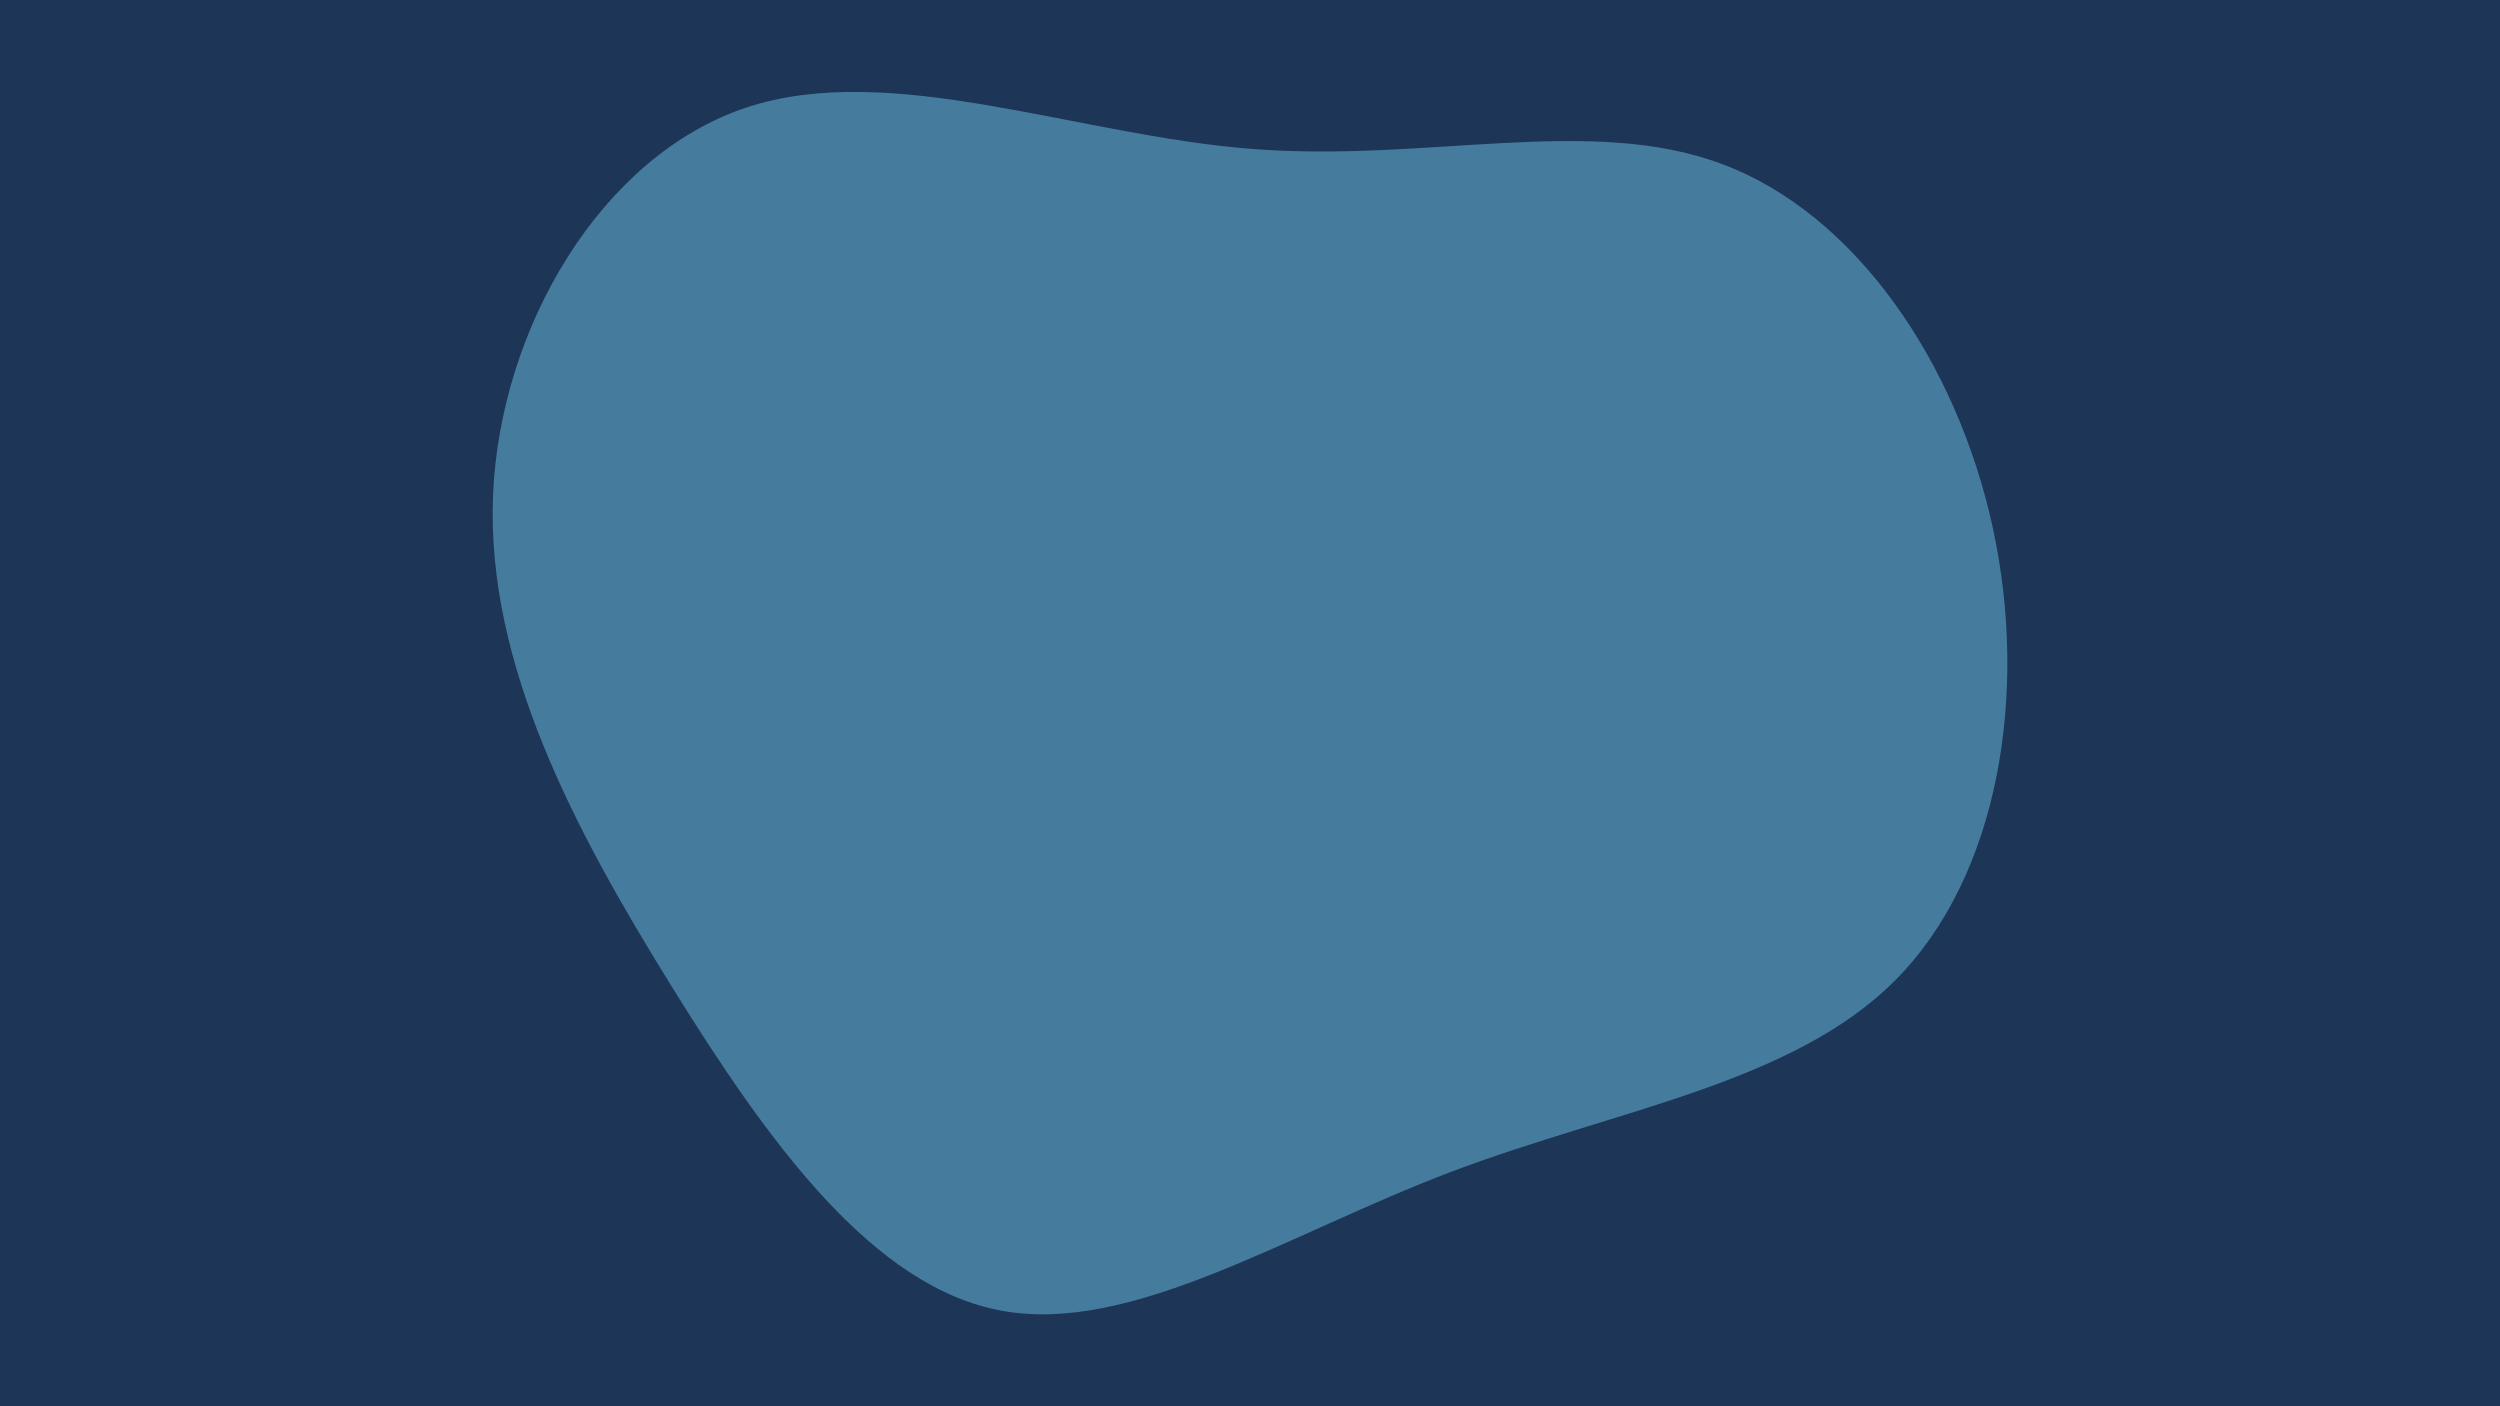 <svg id="visual" viewBox="0 0 960 540" width="960" height="540" xmlns="http://www.w3.org/2000/svg" xmlns:xlink="http://www.w3.org/1999/xlink" version="1.1"><rect x="0" y="0" width="960" height="540" fill="#1d3557"></rect><g transform="translate(485.116 249.785)"><path d="M176.4 -186.7C227.3 -167.6 266.3 -110.7 280.1 -47.2C293.9 16.3 282.5 86.4 242.9 126.4C203.3 166.4 135.5 176.2 72.1 200.2C8.7 224.3 -50.4 262.5 -100.1 253.6C-149.8 244.8 -190.1 188.9 -227.2 129C-264.4 69.1 -298.4 5.3 -295.8 -59.5C-293.1 -124.4 -253.9 -190.1 -198.5 -208.5C-143.1 -226.8 -71.6 -197.8 -4.4 -192.6C62.8 -187.3 125.6 -205.9 176.4 -186.7" fill="#457b9d"></path></g></svg>